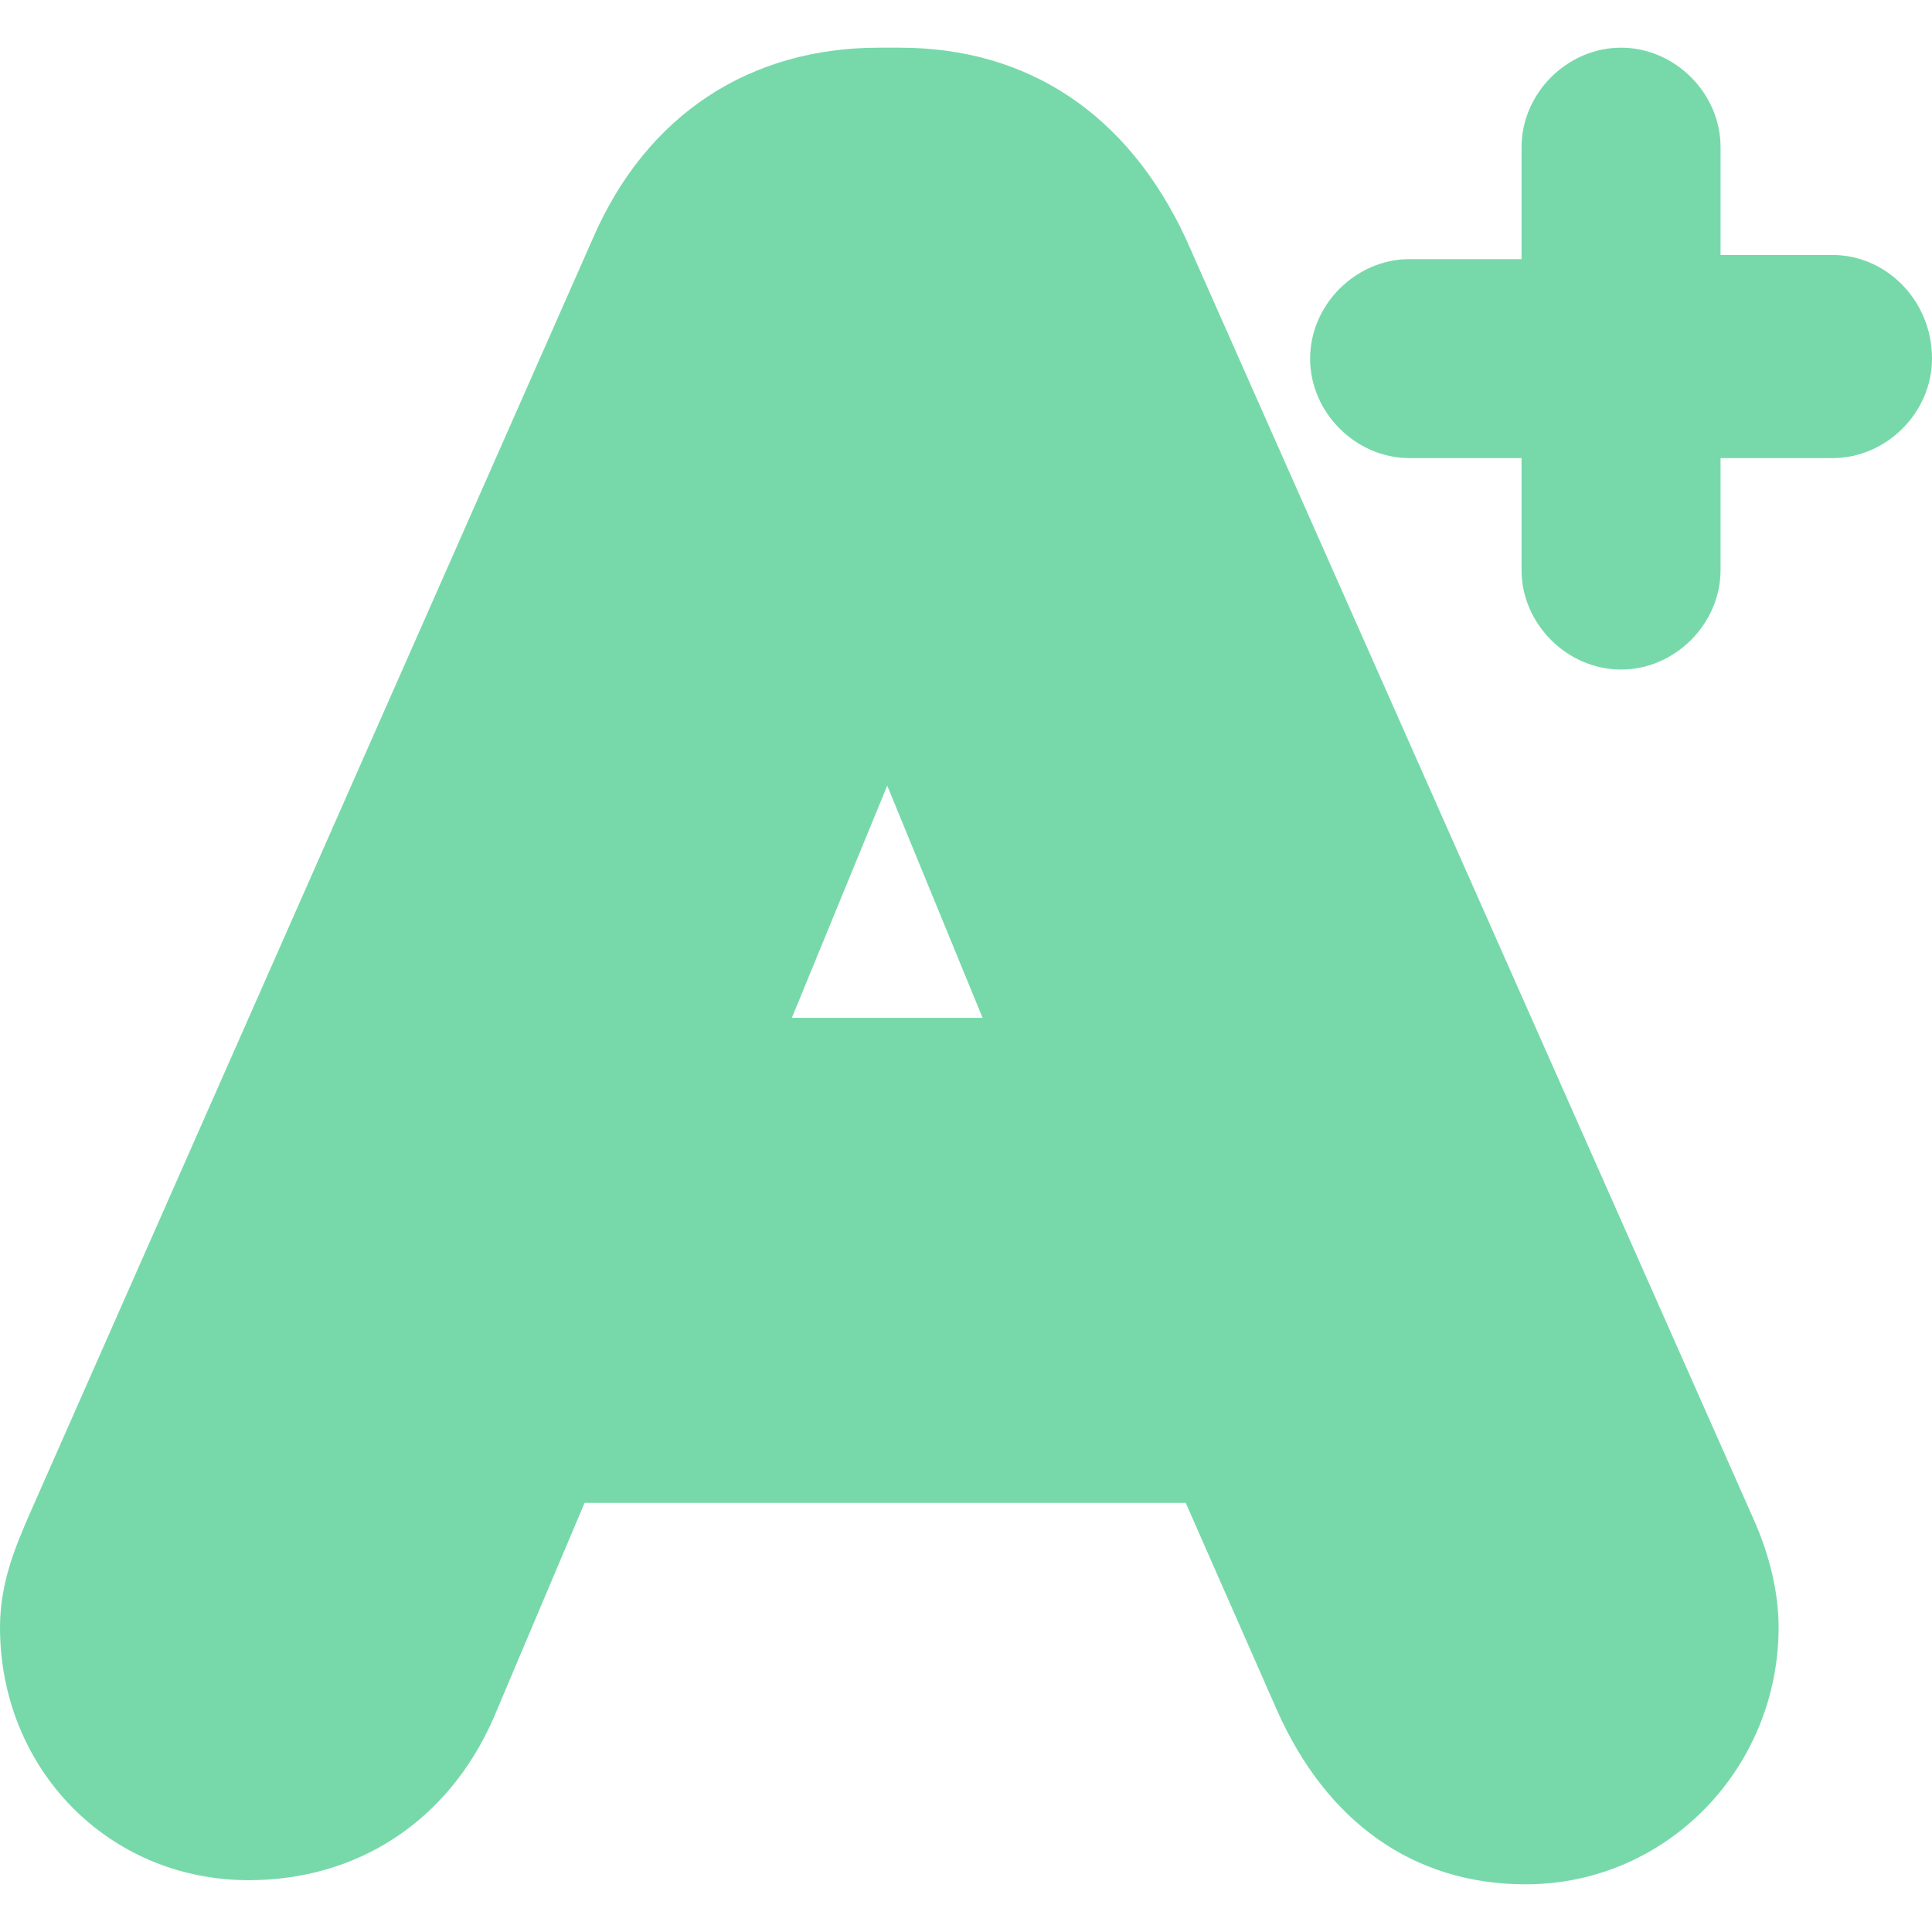 <?xml version="1.0" encoding="iso-8859-1"?>
<!-- Generator: Adobe Illustrator 16.0.0, SVG Export Plug-In . SVG Version: 6.00 Build 0)  -->
<!DOCTYPE svg PUBLIC "-//W3C//DTD SVG 1.1//EN" "http://www.w3.org/Graphics/SVG/1.1/DTD/svg11.dtd">
<svg xmlns="http://www.w3.org/2000/svg" xmlns:xlink="http://www.w3.org/1999/xlink" version="1.1" id="Capa_1" x="0px" y="0px" width="512px" height="512px" viewBox="0 0 570.385 570.385" style="enable-background:new 0 0 570.385 570.385;" xml:space="preserve">
<g>
	<path d="M450.432,556.309c-33.047,0-58.752-18.36-73.439-51.408l-26.928-61.2h-177.48l-26.928,63.647   c-13.464,30.601-40.392,47.736-72.216,47.736C31.824,555.084,0,522.036,0,480.42c0-13.464,4.896-24.479,8.568-33.048L175.032,70.38   c15.912-36.72,46.512-56.304,84.456-56.304h6.12c37.945,0,67.32,19.584,84.457,56.304l167.688,378.216   c4.896,11.017,7.344,22.032,7.344,31.824C525.096,522.036,492.049,556.309,450.432,556.309z M290.088,300.492l-28.152-68.544   l-28.152,68.544H290.088z M541.008,75.276h-33.049V43.452c0-15.912-13.463-29.376-29.375-29.376s-29.377,13.464-29.377,29.376V76.5   H416.16c-15.912,0-29.377,13.464-29.377,29.376s13.465,29.376,29.377,29.376h33.047V168.3c0,15.912,13.465,29.376,29.377,29.376   s29.375-13.464,29.375-29.376v-33.048h33.049c15.912,0,29.377-13.464,29.377-29.376C570.385,88.74,556.92,75.276,541.008,75.276z" fill="#77d9aa"/>
</g>
<g>
</g>
<g>
</g>
<g>
</g>
<g>
</g>
<g>
</g>
<g>
</g>
<g>
</g>
<g>
</g>
<g>
</g>
<g>
</g>
<g>
</g>
<g>
</g>
<g>
</g>
<g>
</g>
<g>
</g>
</svg>
